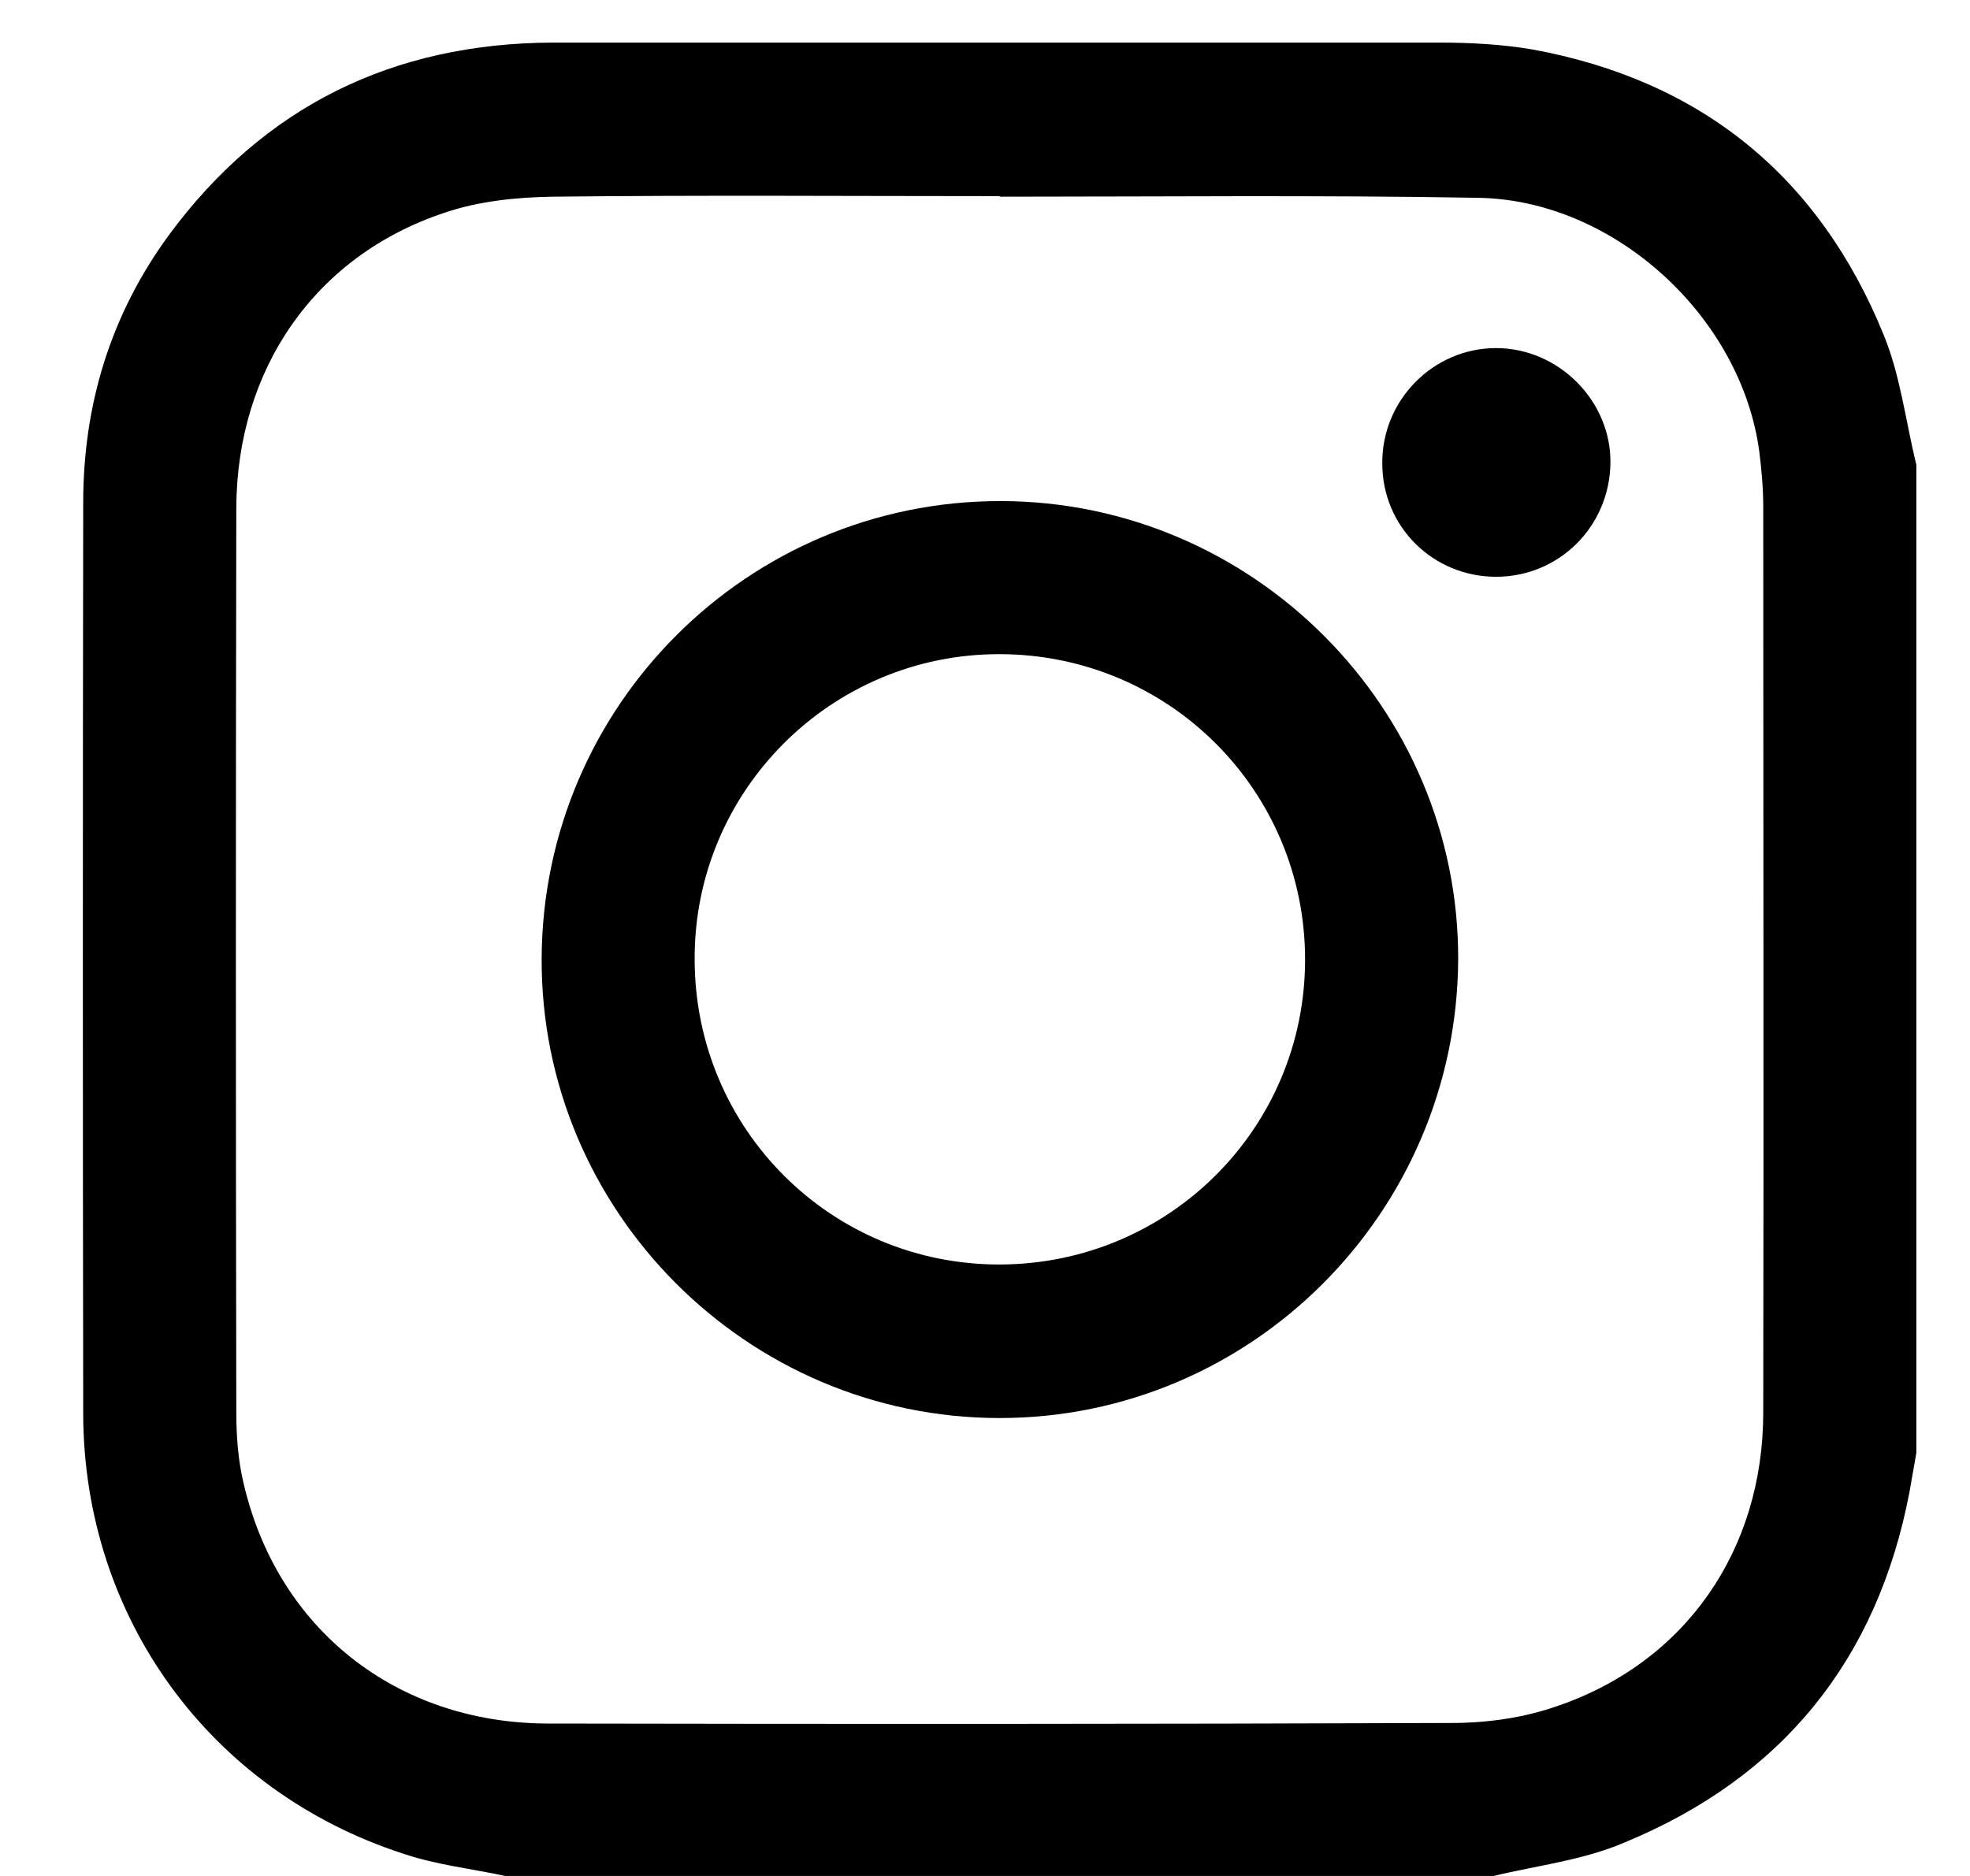 <svg width="21" height="20" viewBox="0 0 21 20" fill="none" xmlns="http://www.w3.org/2000/svg">
<path d="M15.922 20C12.408 20 8.901 20 5.387 20C5.023 19.922 4.646 19.881 4.294 19.761C2.238 19.092 0.893 17.245 0.887 15.076C0.882 11.838 0.882 8.599 0.887 5.36C0.887 4.314 1.18 3.352 1.802 2.504C2.812 1.135 4.186 0.46 5.895 0.454C9.044 0.454 12.193 0.454 15.342 0.454C15.671 0.454 16.006 0.472 16.328 0.526C18.133 0.854 19.394 1.882 20.081 3.573C20.26 4.01 20.314 4.494 20.428 4.954C20.428 8.467 20.428 11.981 20.428 15.489C20.404 15.626 20.38 15.764 20.356 15.901C20.015 17.694 18.999 18.948 17.32 19.642C16.878 19.833 16.388 19.887 15.922 20ZM10.658 2.097V2.091C9.068 2.091 7.479 2.079 5.889 2.097C5.501 2.103 5.094 2.145 4.73 2.271C3.355 2.731 2.525 3.938 2.519 5.414C2.513 8.629 2.513 11.838 2.519 15.052C2.519 15.303 2.537 15.566 2.596 15.811C2.955 17.365 4.222 18.369 5.835 18.375C9.05 18.381 12.259 18.381 15.474 18.369C15.85 18.369 16.239 18.315 16.597 18.19C17.966 17.724 18.796 16.528 18.796 15.058C18.802 11.838 18.796 8.617 18.796 5.402C18.796 5.205 18.778 5.007 18.754 4.816C18.563 3.376 17.207 2.133 15.761 2.109C14.058 2.079 12.355 2.097 10.658 2.097Z" fill="black"/>
<path d="M10.656 15.118C7.961 15.118 5.762 12.907 5.774 10.218C5.786 7.523 7.973 5.342 10.662 5.342C13.357 5.342 15.556 7.553 15.544 10.236C15.526 12.931 13.339 15.118 10.656 15.118ZM10.662 13.481C12.46 13.475 13.912 12.029 13.912 10.23C13.912 8.432 12.466 6.98 10.662 6.974C8.857 6.968 7.393 8.438 7.405 10.236C7.411 12.041 8.863 13.487 10.662 13.481Z" fill="black"/>
<path d="M15.948 6.149C15.278 6.149 14.735 5.617 14.735 4.942C14.729 4.267 15.278 3.711 15.948 3.711C16.617 3.711 17.179 4.279 17.167 4.942C17.155 5.617 16.617 6.149 15.948 6.149Z" fill="black"/>
</svg>

